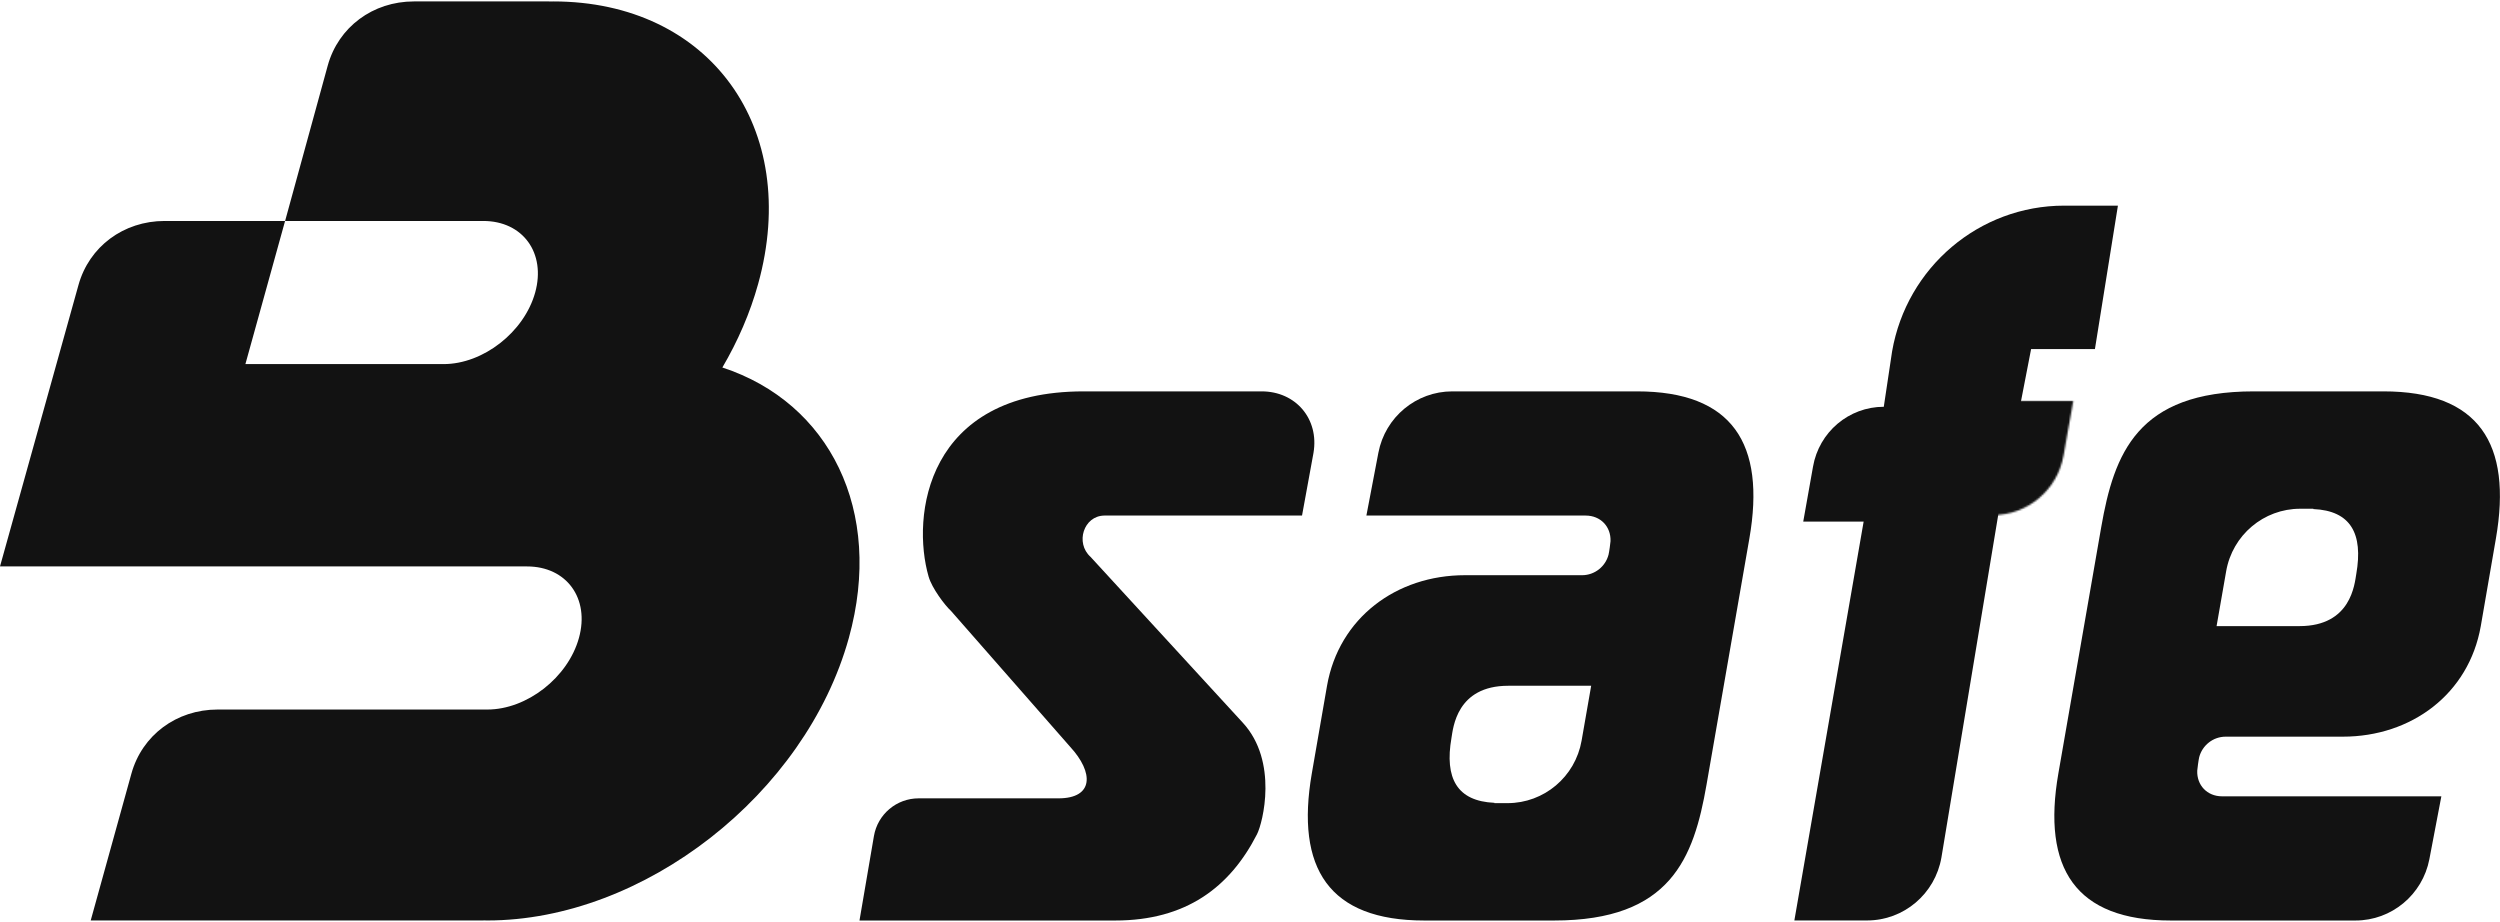 <svg width="1440" height="531" viewBox="0 0 1440 531" fill="none" xmlns="http://www.w3.org/2000/svg">
<g clip-path="url(#clip0_855_3975)">
<path fill-rule="evenodd" clip-rule="evenodd" d="M416.083 211.678C425.015 196.461 432.044 180.294 436.688 163.544C461.606 73.667 408.757 0.824 318.649 0.824C317.922 0.824 317.183 0.861 316.457 0.871L316.47 0.824H238.426C214.771 0.824 194.927 15.577 188.781 37.756L164.219 127.277H277.805L277.793 127.29C277.984 127.29 278.162 127.277 278.353 127.277C301.187 127.277 314.575 145.737 308.262 168.498C301.938 191.27 278.329 209.718 255.495 209.718C255.304 209.718 255.126 209.706 254.948 209.706V209.718H141.35L164.208 127.277H94.837C71.169 127.277 51.337 142.043 45.191 164.21L0 326.264H303.009H302.997C303.188 326.264 303.379 326.264 303.557 326.264C326.39 326.264 339.779 344.711 333.466 367.472C327.153 390.244 303.534 408.693 280.7 408.693C280.521 408.693 280.342 408.681 280.151 408.681V408.693H125.33C101.674 408.693 81.83 423.458 75.684 445.637L52.243 530.193H278.484L278.496 530.144C279.222 530.156 279.925 530.193 280.664 530.193C370.773 530.193 464.013 457.35 488.931 367.472C509.311 293.952 477.628 231.849 416.083 211.678Z" fill="#121212"/>
<path fill-rule="evenodd" clip-rule="evenodd" d="M911 426.608C907.359 447.437 889.376 462.608 868.338 462.608H860.762L860.799 462.425C839.247 461.494 832.002 448.319 836.047 425.044C837.022 419.389 838.917 395 868.743 395H916.518C914.605 405.897 912.712 416.827 911 426.608ZM1007.63 310.206C1017.18 255.474 997.832 225.43 942.867 225.43H836.525C815.745 225.43 797.889 240.234 793.954 260.748L787.04 296.964H913.334C921.959 296.964 927.973 303.369 927.66 311.721C927.642 312.518 926.869 318.191 926.52 319.489C924.755 326.293 918.576 331.317 911.256 331.317H843.789C804.307 331.317 771.226 355.904 764.367 395L755.614 445.441C746.143 500.173 765.433 530.217 820.417 530.217H895.112C962.249 530.217 975.58 494.399 982.973 451.911L995.865 377.815C995.865 377.815 1003.2 335.659 1007.63 310.206Z" fill="#121212"/>
<path fill-rule="evenodd" clip-rule="evenodd" d="M636.073 296.964H636.331H749.968L756.562 260.898C759.906 241.4 746.458 225.43 726.675 225.43H624.232C533.132 225.43 524.875 297.496 534.887 332.149C536.789 338.786 544.251 348.685 547.779 351.895L616.345 430.086C630.2 445.09 629.959 459.847 609.677 459.847H529.142C516.396 459.847 505.517 469.029 503.374 481.606L495.062 530.217H642.353C683.119 530.217 708.425 511.085 724.035 480.525C727.433 473.887 736.317 438.569 715.907 416.343L628.149 320.753C619.245 312.768 624.121 297.13 636.073 296.964Z" fill="#121212"/>
<path fill-rule="evenodd" clip-rule="evenodd" d="M1357.22 330.595C1356.23 336.251 1354.36 360.638 1324.53 360.638H1276.75C1278.65 349.743 1280.56 338.814 1282.27 329.032C1285.89 308.204 1303.89 293.034 1324.91 293.034H1332.51L1332.47 293.216C1354.02 294.165 1361.27 307.34 1357.22 330.595ZM1372.86 225.43H1298.18C1231.02 225.43 1217.69 261.261 1210.29 303.714L1197.4 377.823C1197.4 377.823 1190.05 419.993 1185.63 445.428C1176.09 500.157 1195.43 530.217 1250.4 530.217H1356.75C1377.53 530.217 1395.38 515.378 1399.32 494.884L1406.22 458.685H1279.93C1271.31 458.685 1265.3 452.265 1265.61 443.914C1265.63 443.132 1266.4 437.443 1266.73 436.162C1268.51 429.341 1274.69 424.318 1282.01 424.318H1349.46C1388.97 424.318 1422.05 399.732 1428.93 360.64L1437.64 310.202C1447.13 255.473 1427.84 225.43 1372.86 225.43Z" fill="#121212"/>
<path fill-rule="evenodd" clip-rule="evenodd" d="M1163.37 234.838L1169.92 201.046H1206.68L1219.92 118.449H1219.35H1215.12H1189.11H1188.97C1140.09 118.449 1098.28 153.863 1089.85 202.383L1085.06 234.303C1064.95 234.303 1047.74 248.865 1044.29 268.829L1038.67 300.43H1073.46L1033.55 530.18H1075.45C1096.56 530.18 1114.62 514.881 1118.26 493.93L1152.14 289.558L1163.37 234.838Z" fill="#121212"/>
<mask id="mask0_855_3975" style="mask-type:alpha" maskUnits="userSpaceOnUse" x="964" y="0" width="236" height="413">
<path fill-rule="evenodd" clip-rule="evenodd" d="M1069.56 296.167L1063.01 329.958H1026.26L1013.02 412.555H1013.58H1017.81H1043.83H1043.96C1092.84 412.555 1134.65 377.142 1143.08 328.62L1147.87 296.702C1167.98 296.702 1185.19 282.138 1188.64 262.175L1194.27 230.574H1159.47L1199.38 0.824H1157.48C1136.38 0.824 1118.31 16.123 1114.67 37.073L1080.79 232.196H1016.57L990.837 262.175L964.102 296.167H1069.56Z" fill="#1CF593"/>
</mask>
<g mask="url(#mask0_855_3975)">
<path d="M1159.32 230.781L1148.62 297.62L1191.4 310.989L1196.75 230.781H1159.32Z" fill="#121212"/>
</g>
</g>
<defs>
<clipPath id="clip0_855_3975">
<rect y="0.824" width="1440" height="529.368" fill="white"/>
</clipPath>
</defs>
</svg>

